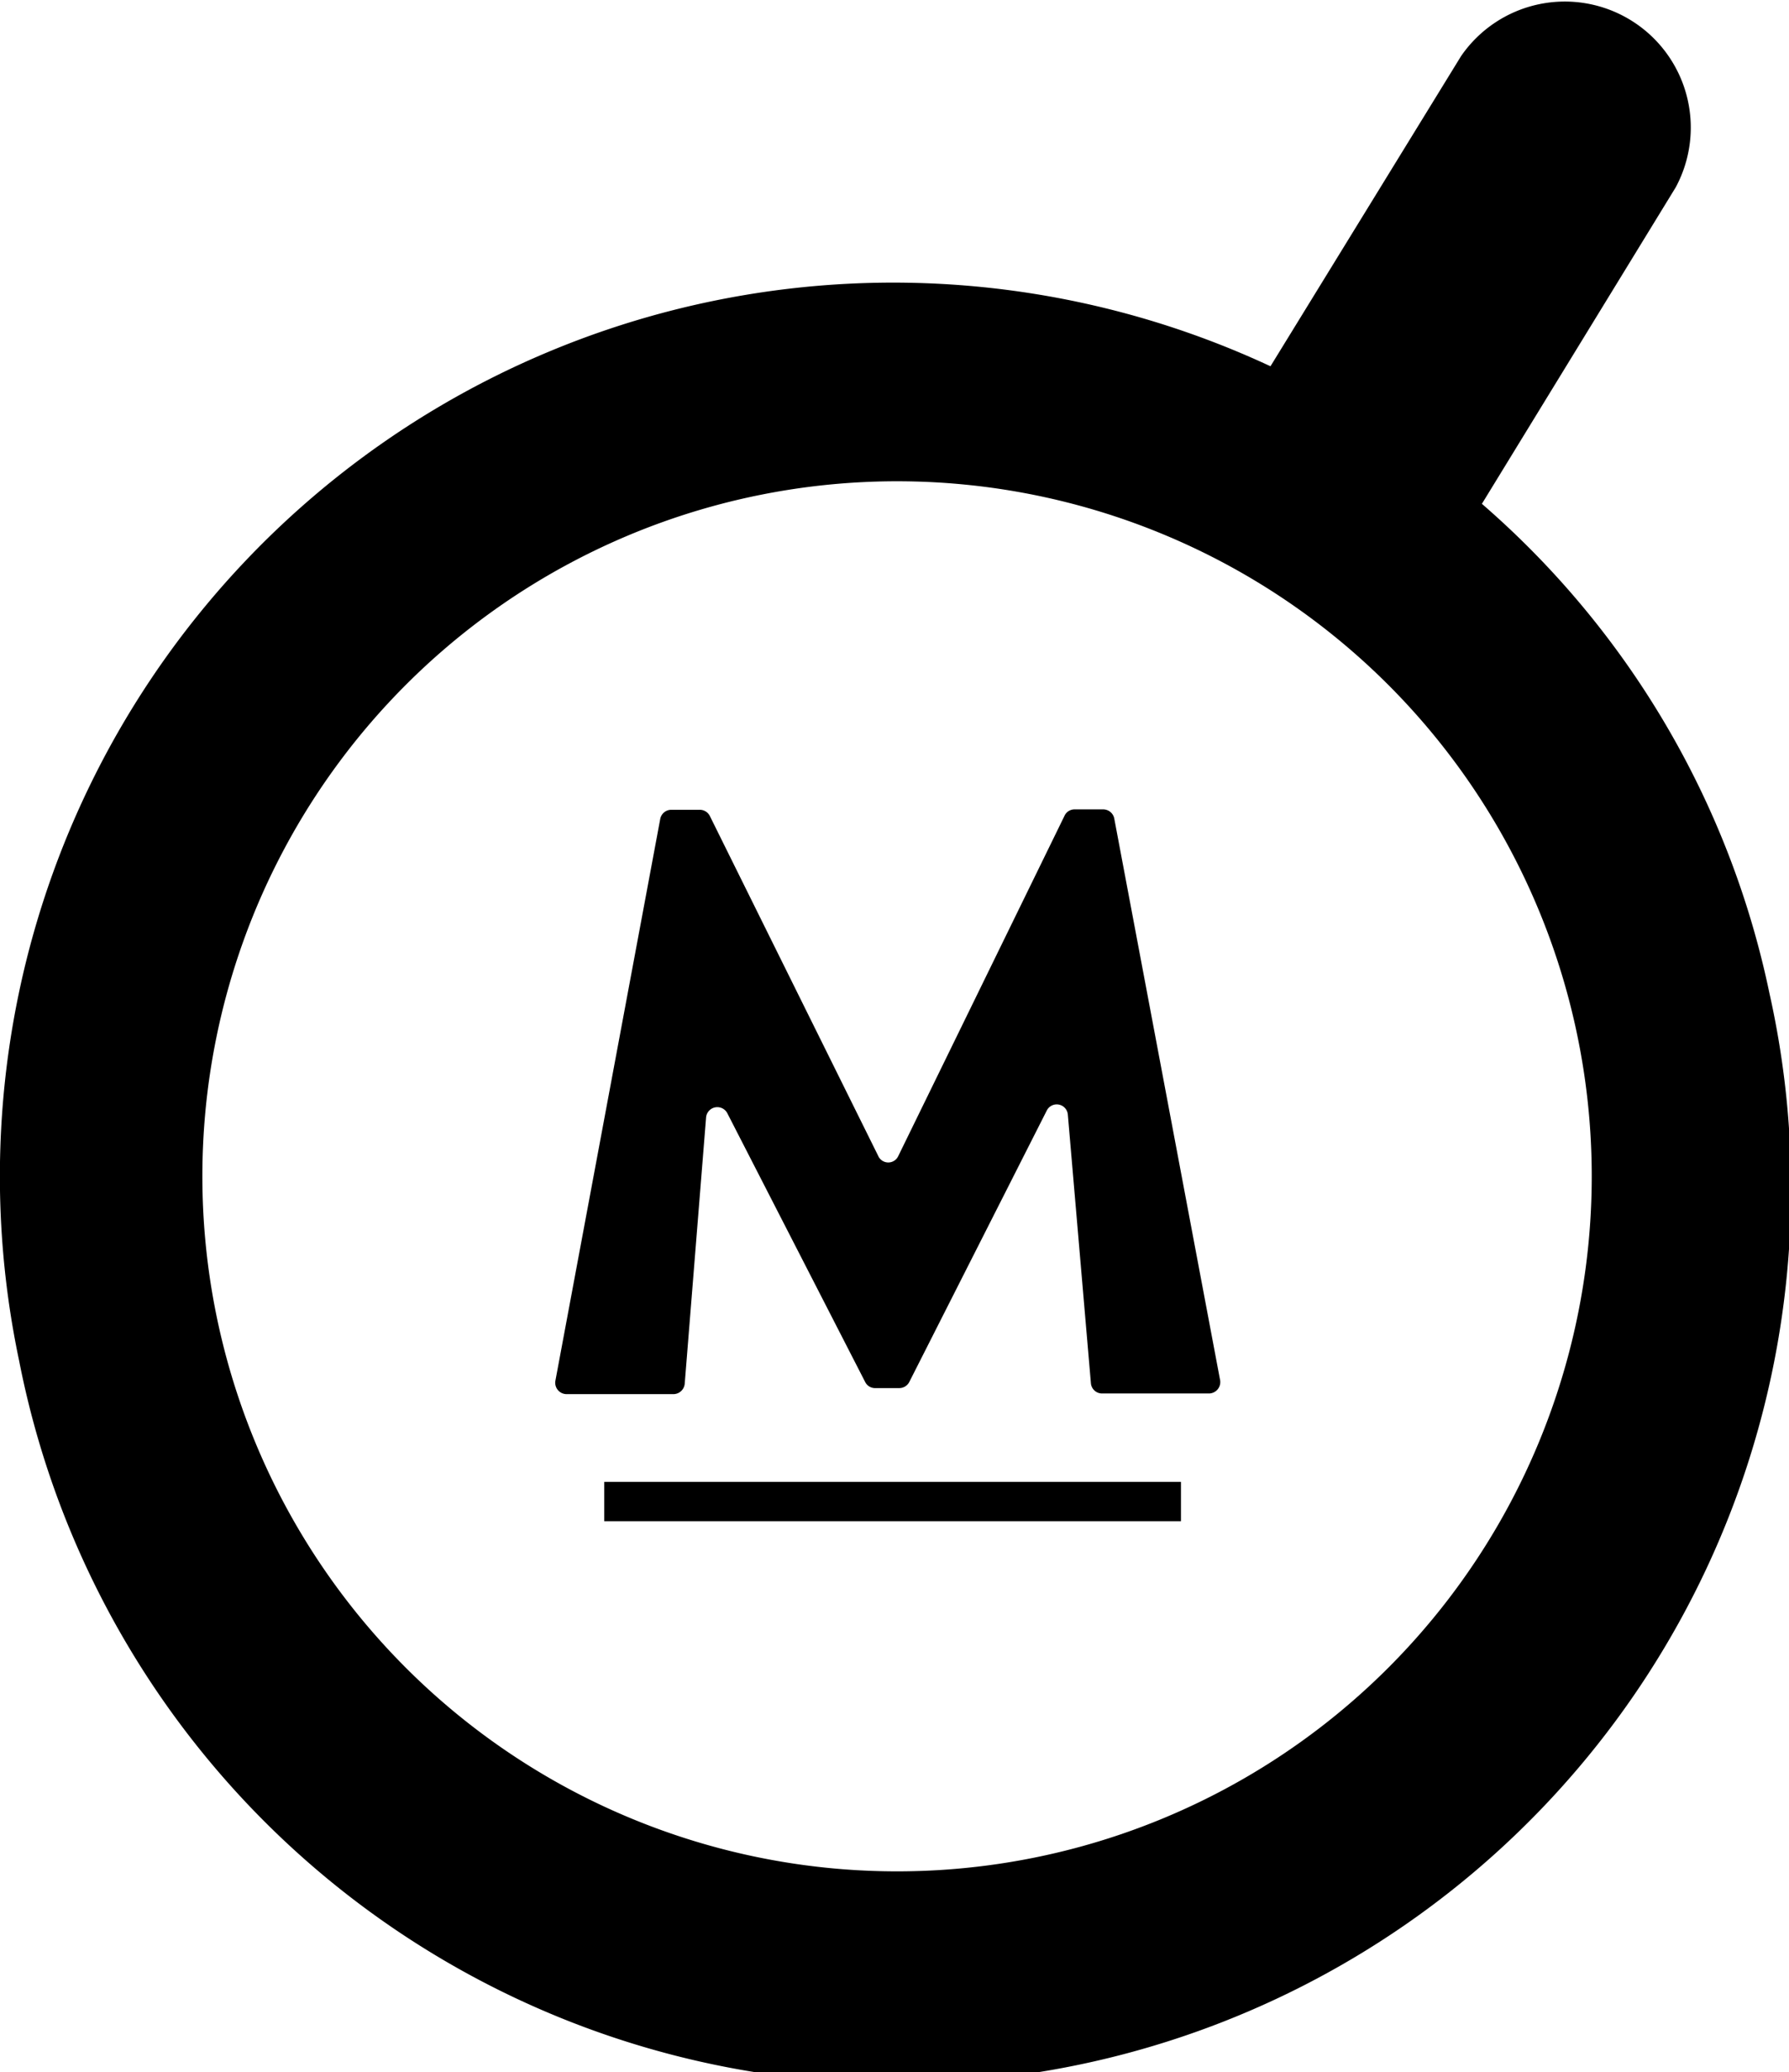 <svg xmlns="http://www.w3.org/2000/svg" viewBox="0 0 136.49 158"><g id="Layer_2" data-name="Layer 2"><g id="Layer_1-2" data-name="Layer 1"><path d="M51.39,106.31H43.21a.87.87,0,0,1-.84-1l8-42.85a.86.86,0,0,1,.84-.71h2.18a.86.86,0,0,1,.78.5L67,88.14a.84.84,0,0,0,1.54,0L81.21,62.22a.84.84,0,0,1,.77-.5h2.19a.86.86,0,0,1,.84.69l8.08,42.85a.87.87,0,0,1-.84,1H84.08a.85.85,0,0,1-.85-.78L81.47,85a.85.85,0,0,0-1.61-.31L69.37,105.39a.86.86,0,0,1-.76.46H66.76a.84.84,0,0,1-.76-.48L55.49,84.89a.86.86,0,0,0-1.62.32l-1.63,20.3A.87.87,0,0,1,51.39,106.31Z"/><path d="M135,75.75a67.62,67.62,0,0,0-21.94-37.33l14.79-24.14h0a9.61,9.61,0,0,0-16.38-10h0L96.93,27.93A68.15,68.15,0,0,0,1.46,103.77,68.23,68.23,0,1,0,135,75.75ZM68.44,142.7a53,53,0,1,1,53-53A53,53,0,0,1,68.44,142.7Z"/><rect x="46.1" y="113" width="44" height="3"/></g></g></svg>
